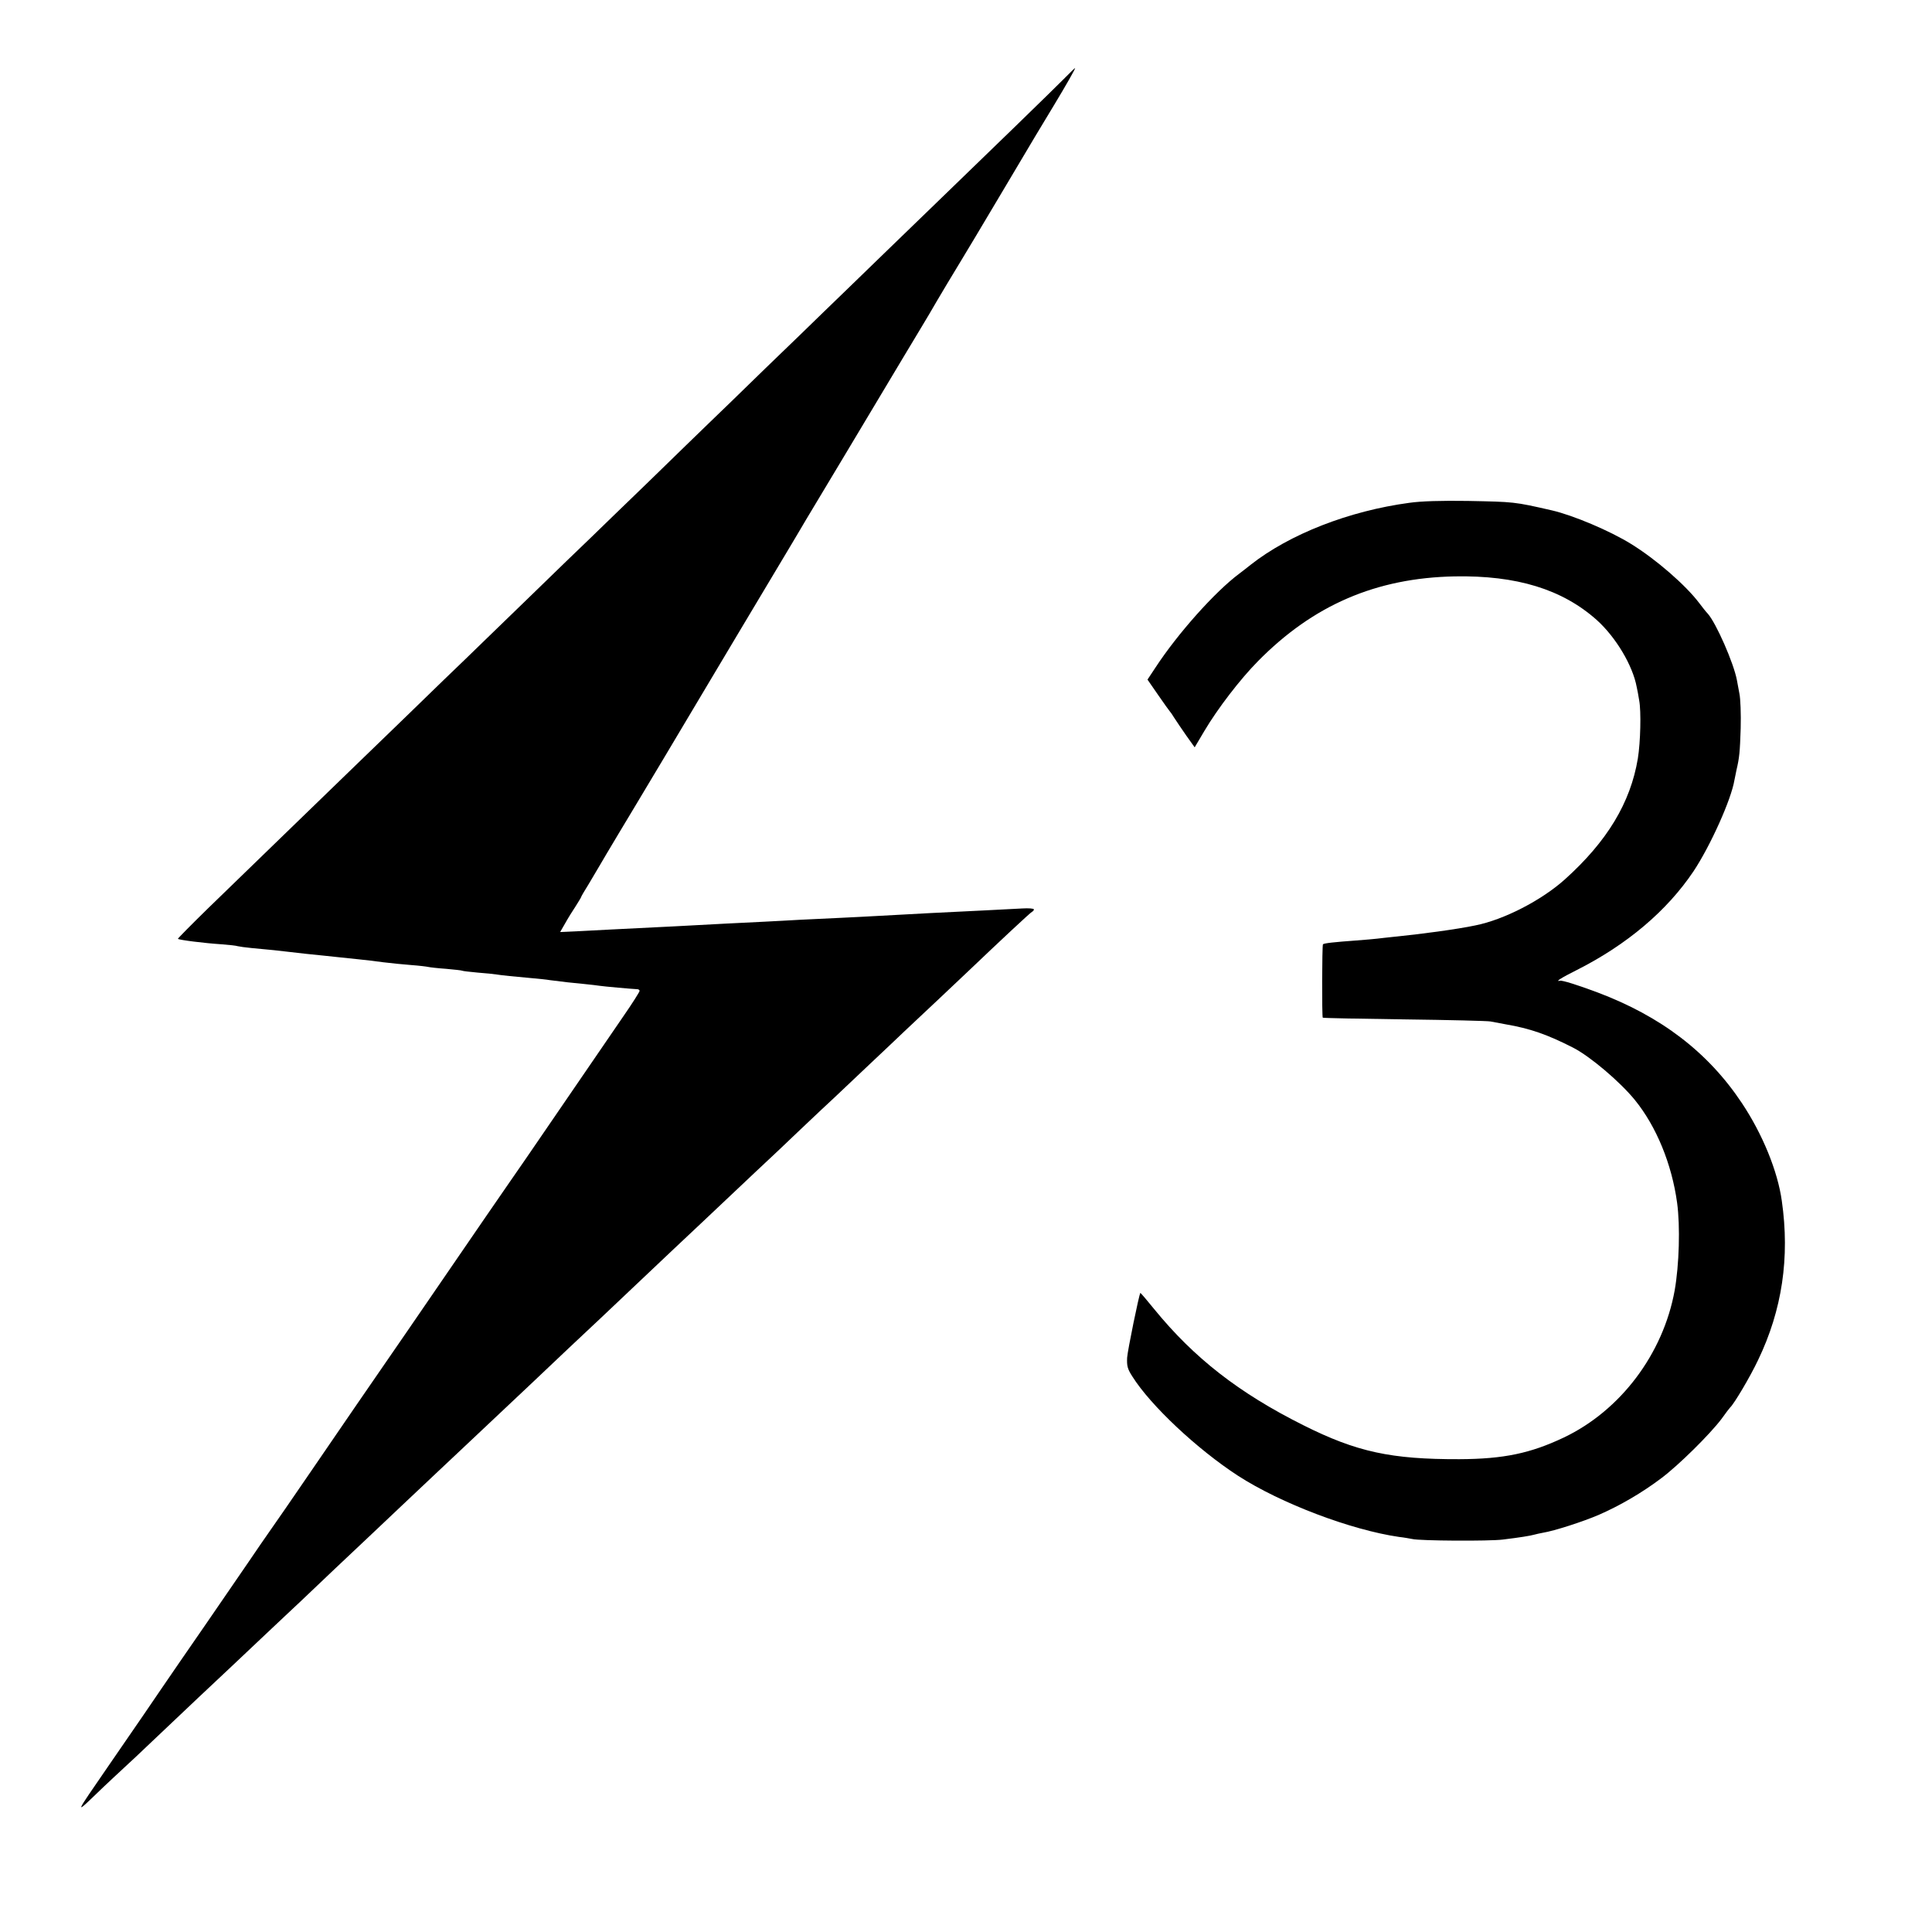 <?xml version="1.0" standalone="no"?>
<!DOCTYPE svg PUBLIC "-//W3C//DTD SVG 20010904//EN"
 "http://www.w3.org/TR/2001/REC-SVG-20010904/DTD/svg10.dtd">
<svg version="1.0" xmlns="http://www.w3.org/2000/svg"
 width="1024pt" height="1024pt" viewBox="0 0 1024 1024"
 preserveAspectRatio="xMidYMid meet">
<g transform="translate(0,1024) scale(0.1,-0.1)"
fill="#000000" stroke="none">
<path d="M5644 9827 c-44 -45 -432 -422 -651 -633 -39 -38 -178 -172 -309
-299 -130 -126 -273 -265 -318 -308 -45 -44 -184 -179 -310 -300 -125 -122
-260 -253 -300 -291 -39 -38 -183 -177 -319 -310 -137 -132 -277 -268 -311
-301 -35 -33 -186 -179 -336 -325 -150 -146 -297 -287 -325 -315 -29 -27 -168
-162 -310 -300 -142 -137 -279 -270 -305 -295 -108 -105 -596 -577 -747 -724
-90 -88 -162 -161 -160 -162 5 -6 139 -23 232 -29 39 -3 77 -7 85 -10 8 -2 42
-7 75 -10 90 -8 156 -15 195 -20 40 -5 141 -16 185 -20 17 -2 55 -6 85 -9 30
-3 78 -8 105 -11 28 -3 84 -9 125 -15 41 -5 109 -12 150 -15 41 -3 82 -8 90
-10 8 -2 51 -7 95 -10 44 -4 82 -8 85 -10 3 -2 40 -6 82 -10 43 -3 88 -8 100
-10 24 -4 92 -11 193 -20 33 -3 74 -7 90 -10 76 -10 115 -14 178 -20 37 -4 76
-8 86 -10 17 -3 173 -17 199 -18 6 0 12 -4 12 -9 0 -5 -39 -67 -87 -136 -230
-336 -500 -730 -515 -752 -10 -14 -47 -68 -83 -120 -36 -52 -95 -138 -131
-190 -76 -111 -161 -234 -415 -605 -248 -360 -300 -435 -507 -738 -97 -142
-197 -287 -222 -322 -25 -35 -74 -107 -110 -160 -36 -52 -139 -203 -230 -335
-91 -131 -195 -283 -232 -337 -62 -92 -99 -145 -273 -398 -201 -293 -198 -281
-35 -125 26 25 74 69 106 99 33 30 100 93 149 140 50 47 160 151 244 231 181
170 177 166 361 340 79 74 161 152 184 173 23 22 104 99 181 172 77 73 156
147 175 165 19 18 102 96 184 174 82 77 161 152 176 166 15 14 91 86 170 160
164 155 149 140 346 326 82 78 167 158 189 179 61 57 277 260 332 313 125 118
341 323 373 352 19 18 100 94 179 169 79 75 156 147 171 161 15 14 92 86 171
162 79 75 162 153 184 173 22 21 105 99 185 175 80 75 163 154 185 175 81 76
310 291 345 325 151 144 324 306 331 308 5 2 9 8 9 12 0 5 -28 7 -62 5 -35 -2
-121 -6 -193 -10 -189 -9 -388 -19 -580 -30 -38 -2 -126 -7 -195 -10 -69 -3
-163 -8 -210 -10 -47 -3 -130 -7 -185 -10 -142 -7 -286 -14 -390 -20 -49 -3
-137 -7 -195 -10 -214 -11 -288 -14 -393 -20 l-108 -5 27 47 c15 27 40 67 56
91 15 24 28 45 28 47 0 3 19 35 42 72 22 38 49 82 58 98 15 27 177 297 200
335 19 31 231 386 382 640 87 146 162 272 167 280 53 88 209 349 263 440 38
63 72 122 77 130 5 8 97 161 204 340 107 179 248 414 313 523 66 109 127 212
138 230 46 80 151 255 171 287 12 19 116 193 230 385 114 193 231 388 260 435
61 101 118 200 113 199 -2 0 -26 -24 -54 -52z"/>
<path d="M7470 7575 c-320 -43 -635 -166 -842 -329 -14 -12 -41 -32 -59 -46
-129 -96 -326 -317 -444 -497 l-43 -65 56 -81 c31 -45 59 -84 62 -87 3 -3 14
-18 24 -35 10 -16 39 -58 63 -93 l45 -63 51 86 c71 120 191 276 284 370 293
298 627 442 1043 450 328 6 570 -68 753 -231 101 -91 191 -241 212 -356 3 -13
9 -44 13 -70 11 -58 7 -221 -7 -308 -39 -235 -163 -440 -388 -642 -123 -110
-322 -213 -474 -243 -94 -20 -295 -47 -429 -60 -36 -4 -76 -8 -90 -10 -14 -2
-65 -6 -115 -10 -110 -8 -168 -14 -173 -20 -5 -5 -6 -385 -1 -389 2 -2 198 -6
434 -9 237 -3 441 -8 455 -11 14 -3 50 -9 80 -15 129 -22 221 -54 358 -124 90
-46 249 -181 327 -277 114 -140 196 -340 224 -545 17 -125 11 -329 -13 -465
-61 -336 -287 -636 -587 -779 -177 -84 -319 -114 -554 -115 -361 -1 -544 38
-827 180 -342 171 -580 357 -791 616 -39 48 -72 87 -73 85 -7 -9 -67 -302 -70
-343 -2 -44 2 -60 28 -100 96 -153 343 -385 560 -526 226 -146 598 -287 853
-324 28 -3 59 -9 70 -11 38 -10 410 -12 480 -3 91 11 146 20 167 26 10 3 30 7
45 10 62 10 213 59 297 95 112 49 229 117 331 194 91 68 257 232 319 314 22
31 43 58 46 61 21 19 107 164 148 251 128 266 169 544 126 844 -22 158 -102
354 -212 519 -179 269 -428 459 -765 586 -107 40 -187 65 -199 62 -28 -7 6 15
90 57 265 134 477 313 618 523 89 134 200 380 217 484 3 16 8 40 11 54 15 64
18 94 22 220 2 74 -1 158 -7 185 -5 28 -11 59 -13 70 -17 91 -110 302 -154
352 -10 10 -30 36 -46 57 -71 94 -228 231 -361 313 -111 69 -307 152 -420 178
-201 46 -199 45 -445 50 -140 2 -248 -1 -310 -10z"/>
</g>
</svg>
